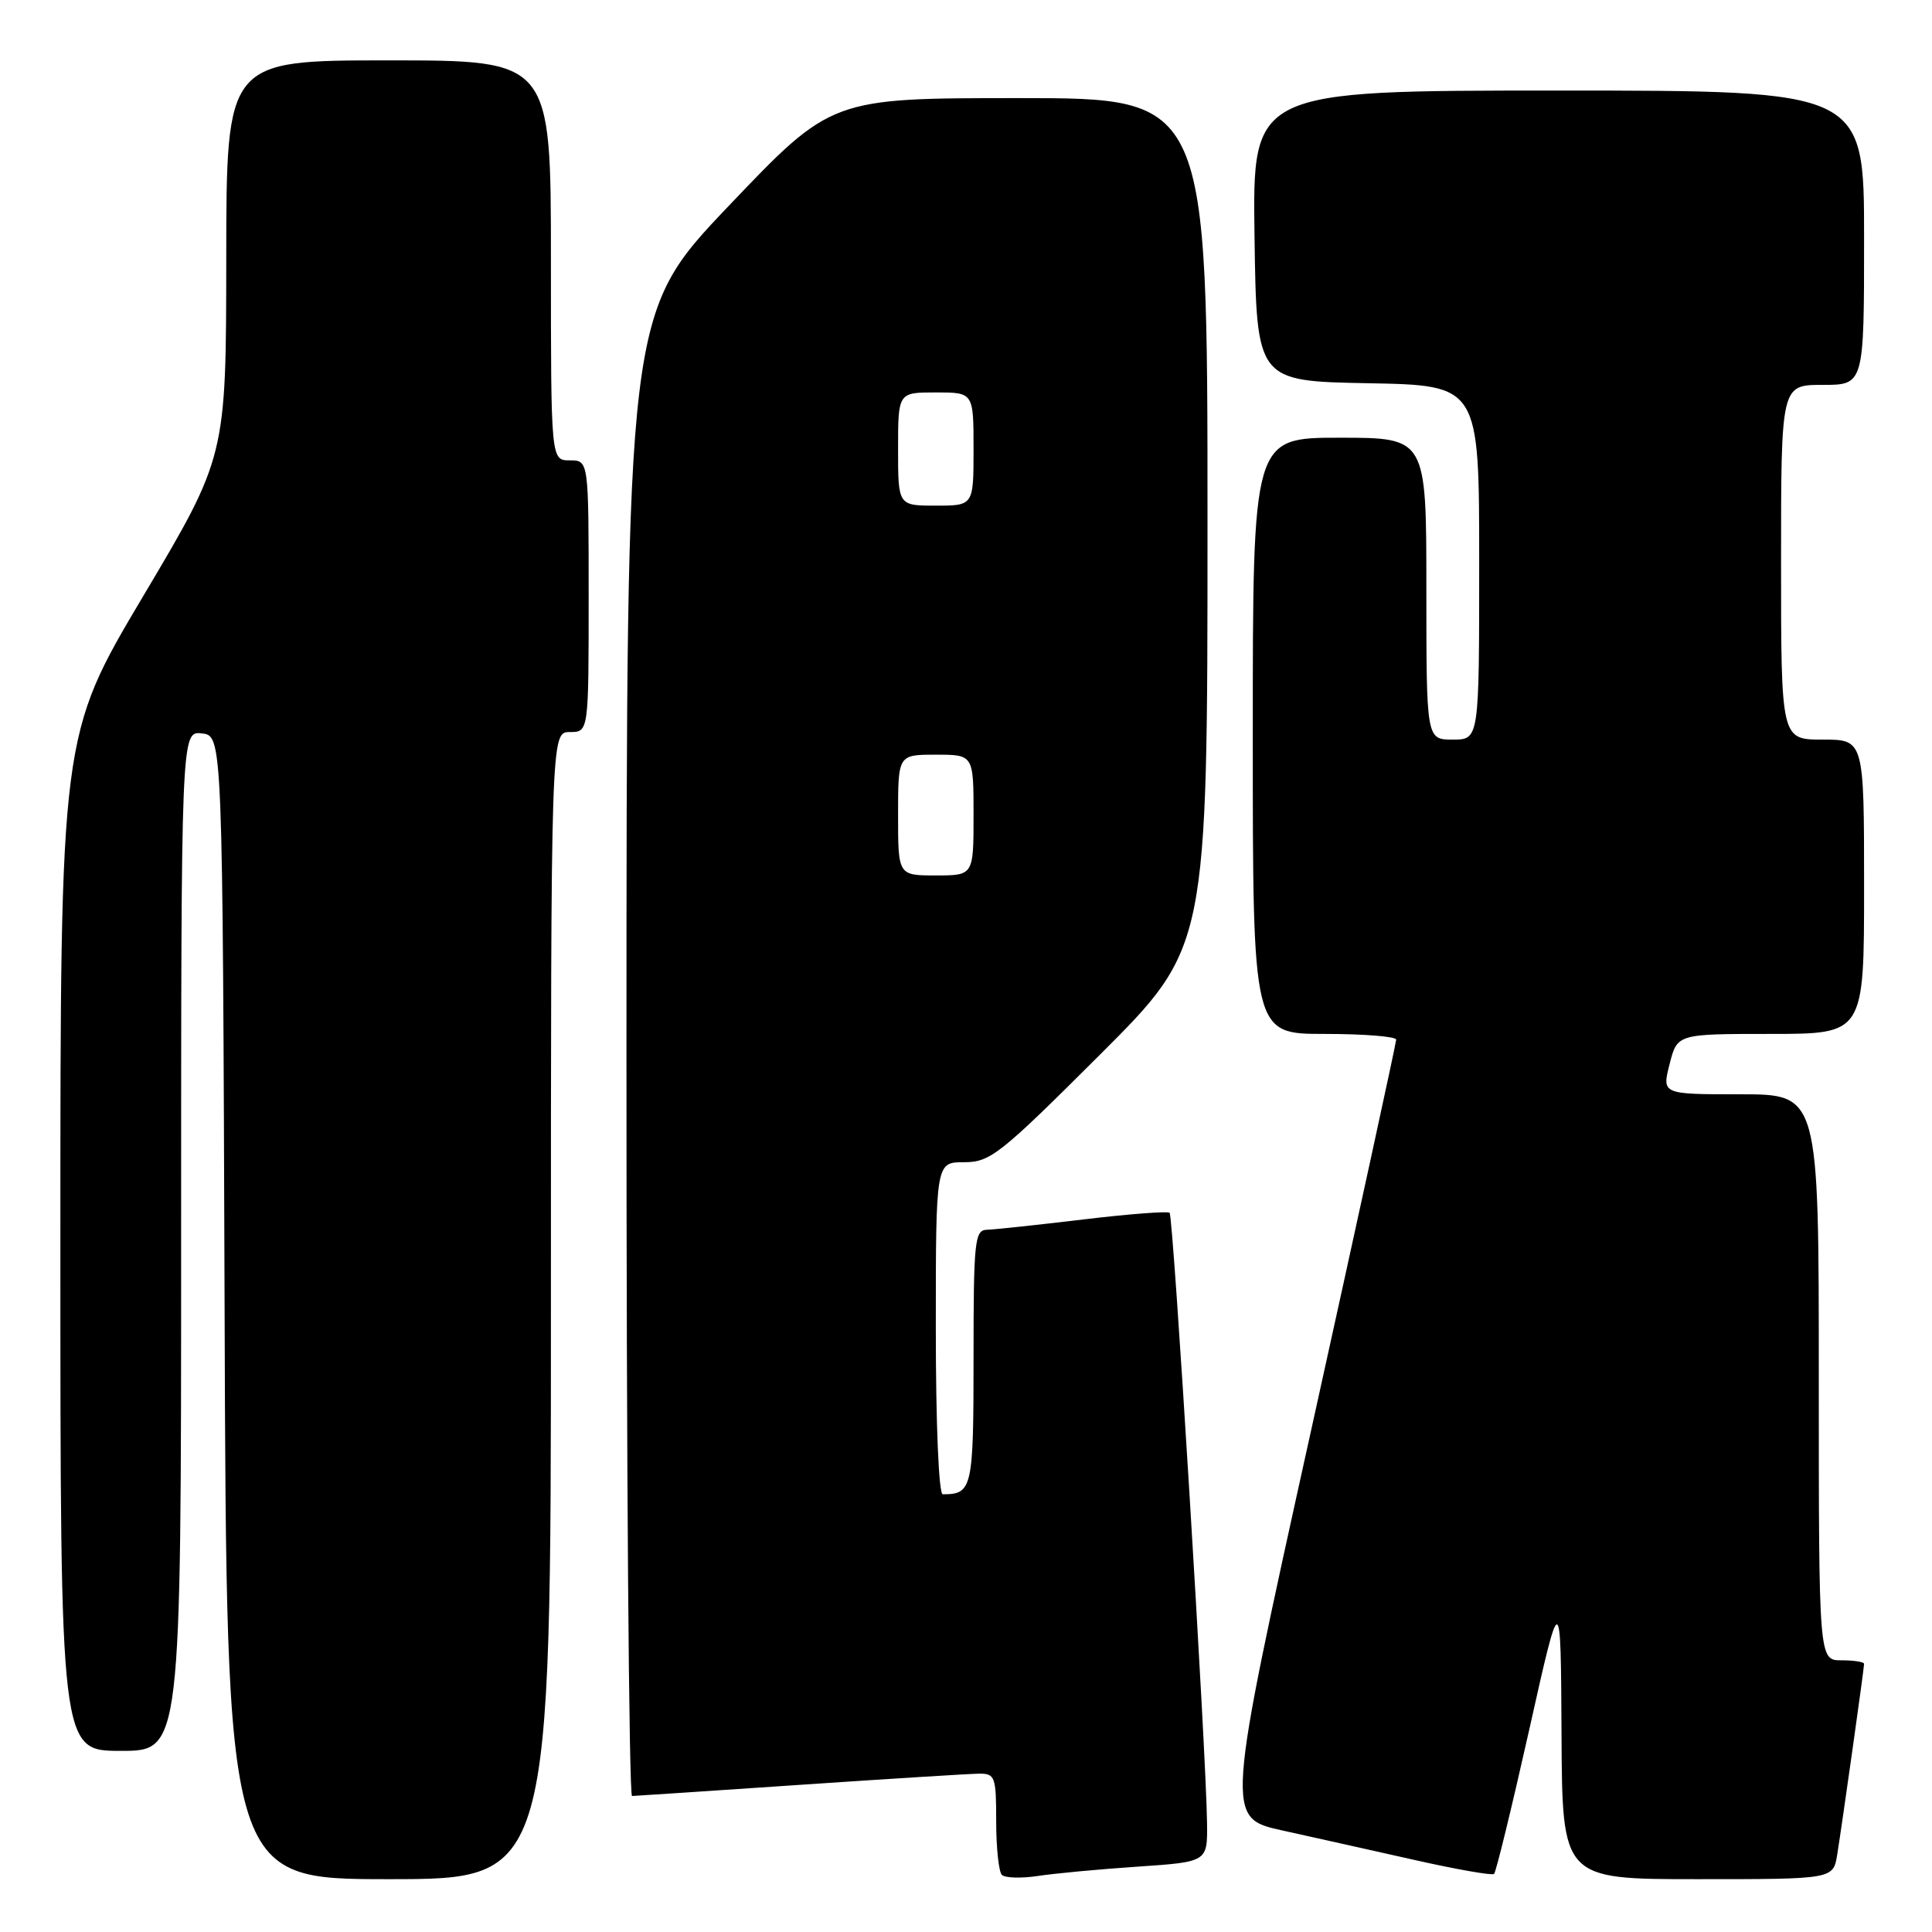 <?xml version="1.0" encoding="UTF-8" standalone="no"?>
<!DOCTYPE svg PUBLIC "-//W3C//DTD SVG 1.1//EN" "http://www.w3.org/Graphics/SVG/1.1/DTD/svg11.dtd" >
<svg xmlns="http://www.w3.org/2000/svg" xmlns:xlink="http://www.w3.org/1999/xlink" version="1.1" viewBox="0 0 256 256">
 <g >
 <path fill="currentColor"
d=" M 73.00 173.00 C 73.00 97.00 73.00 97.00 75.50 97.00 C 78.00 97.00 78.00 97.00 78.00 79.00 C 78.00 61.00 78.00 61.00 75.50 61.00 C 73.00 61.00 73.00 61.00 73.00 34.50 C 73.00 8.00 73.00 8.00 51.50 8.00 C 30.00 8.00 30.00 8.00 29.98 34.25 C 29.96 60.50 29.96 60.50 18.98 78.98 C 8.00 97.46 8.00 97.46 8.00 164.73 C 8.00 232.00 8.00 232.00 16.00 232.00 C 24.00 232.00 24.00 232.00 24.00 164.43 C 24.00 96.87 24.00 96.87 26.75 97.18 C 29.50 97.50 29.50 97.50 29.76 173.25 C 30.01 249.00 30.01 249.00 51.51 249.00 C 73.00 249.00 73.00 249.00 73.00 173.00 Z  M 150.75 247.34 C 160.00 246.71 160.00 246.71 159.94 241.60 C 159.84 232.34 155.47 161.14 154.98 160.70 C 154.72 160.47 149.55 160.86 143.50 161.59 C 137.45 162.31 131.71 162.93 130.75 162.95 C 129.15 163.00 129.00 164.49 129.00 179.89 C 129.00 197.27 128.84 198.00 124.92 198.00 C 124.39 198.00 124.00 188.69 124.00 176.00 C 124.00 154.00 124.00 154.00 127.74 154.00 C 131.21 154.00 132.48 153.00 145.74 139.76 C 160.00 125.53 160.00 125.53 160.00 69.26 C 160.00 13.00 160.00 13.00 135.08 13.00 C 110.17 13.00 110.17 13.00 96.59 27.25 C 83.02 41.50 83.02 41.50 83.01 139.75 C 83.00 193.79 83.34 237.99 83.75 237.98 C 84.16 237.97 94.17 237.30 106.00 236.50 C 117.83 235.70 128.51 235.03 129.75 235.02 C 131.85 235.00 132.00 235.43 132.00 241.33 C 132.00 244.82 132.34 248.01 132.75 248.43 C 133.16 248.84 135.30 248.91 137.50 248.58 C 139.70 248.24 145.66 247.68 150.75 247.34 Z  M 202.63 229.20 C 206.81 210.50 206.81 210.50 206.91 229.75 C 207.00 249.00 207.00 249.00 224.95 249.00 C 242.91 249.00 242.91 249.00 243.44 245.75 C 244.11 241.58 247.00 221.09 247.00 220.47 C 247.00 220.21 245.65 220.00 244.00 220.00 C 241.00 220.00 241.00 220.00 241.00 182.50 C 241.00 145.00 241.00 145.00 230.61 145.00 C 220.21 145.00 220.21 145.00 221.23 141.00 C 222.24 137.00 222.24 137.00 234.62 137.00 C 247.00 137.00 247.00 137.00 247.00 117.50 C 247.00 98.00 247.00 98.00 241.50 98.00 C 236.00 98.00 236.00 98.00 236.00 74.50 C 236.00 51.00 236.00 51.00 241.50 51.00 C 247.00 51.00 247.00 51.00 247.00 31.50 C 247.00 12.00 247.00 12.00 206.48 12.00 C 165.96 12.00 165.96 12.00 166.23 31.25 C 166.50 50.50 166.50 50.50 181.25 50.78 C 196.00 51.05 196.00 51.05 196.00 74.53 C 196.00 98.00 196.00 98.00 192.50 98.00 C 189.00 98.00 189.00 98.00 189.00 78.00 C 189.00 58.00 189.00 58.00 177.50 58.00 C 166.00 58.00 166.00 58.00 166.00 97.50 C 166.00 137.00 166.00 137.00 175.50 137.00 C 180.72 137.00 185.00 137.34 185.00 137.76 C 185.00 138.19 179.91 161.56 173.69 189.71 C 162.38 240.88 162.38 240.88 169.94 242.55 C 174.10 243.47 182.00 245.23 187.50 246.47 C 193.00 247.71 197.71 248.53 197.97 248.31 C 198.23 248.08 200.32 239.48 202.63 229.20 Z  M 119.00 108.00 C 119.00 100.00 119.00 100.00 124.00 100.00 C 129.00 100.00 129.00 100.00 129.00 108.00 C 129.00 116.00 129.00 116.00 124.00 116.00 C 119.00 116.00 119.00 116.00 119.00 108.00 Z  M 119.00 59.50 C 119.00 52.00 119.00 52.00 124.00 52.00 C 129.00 52.00 129.00 52.00 129.00 59.50 C 129.00 67.00 129.00 67.00 124.00 67.00 C 119.00 67.00 119.00 67.00 119.00 59.50 Z "/>
</g>
</svg>